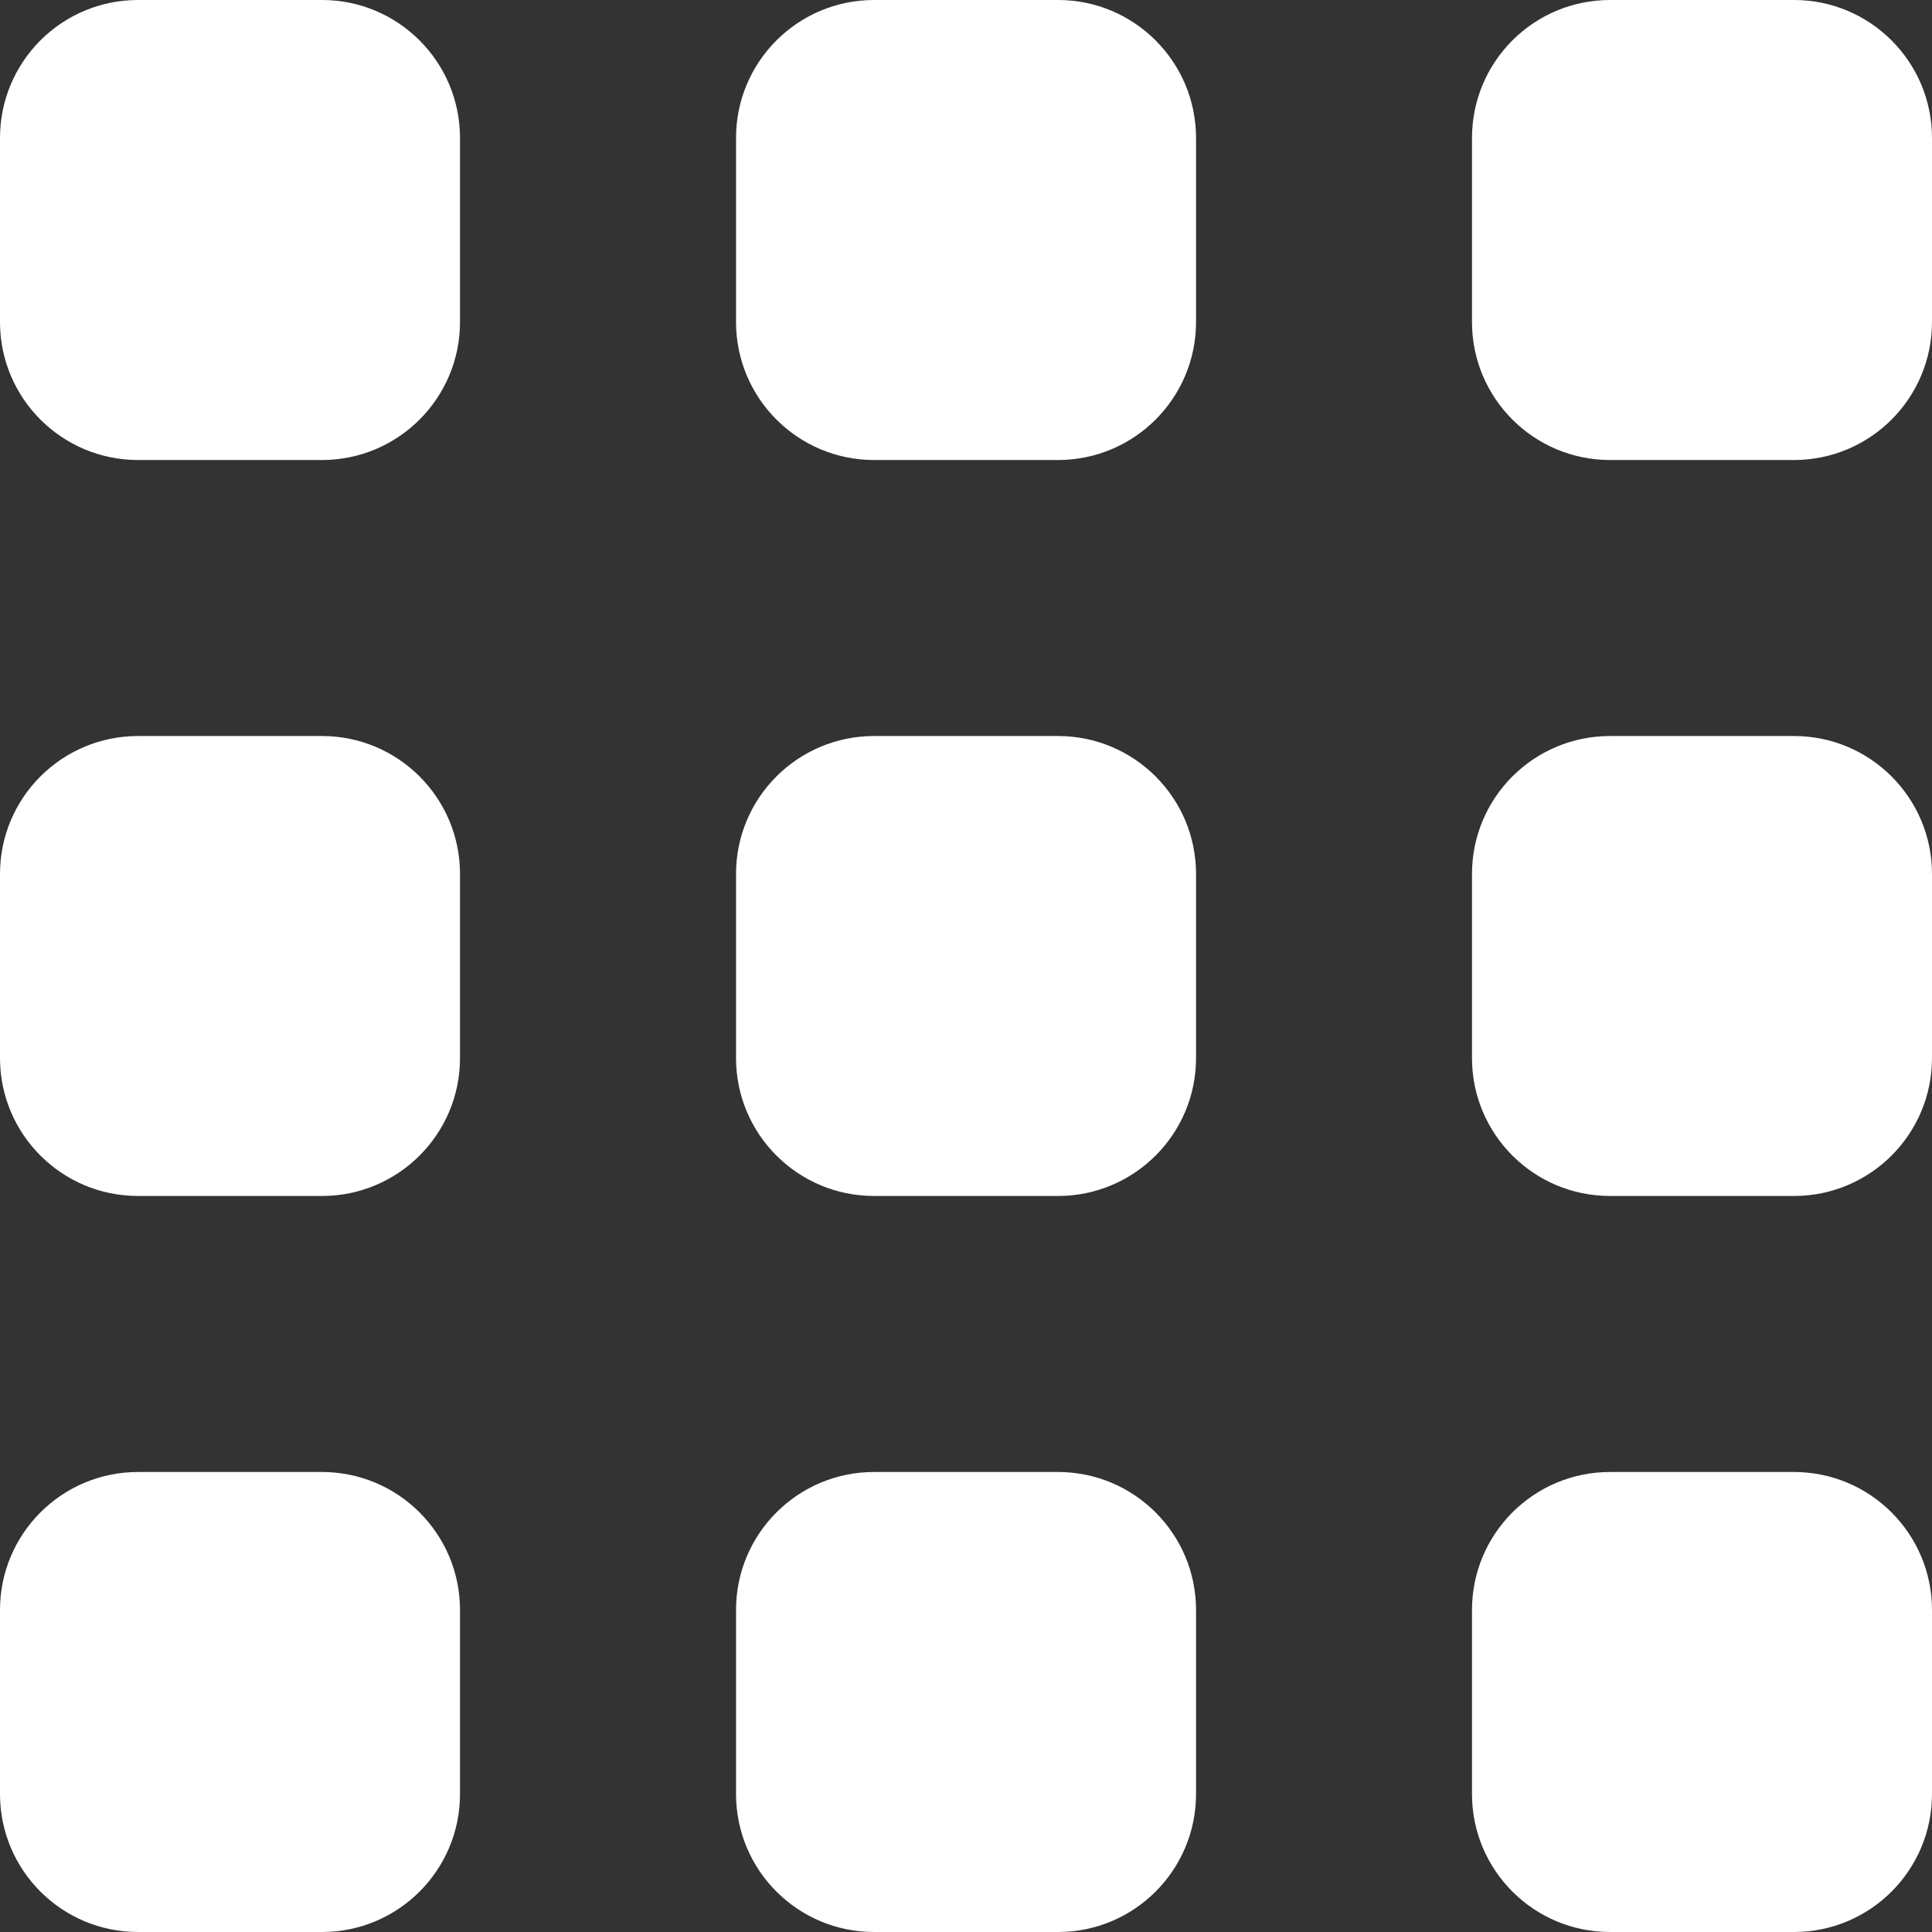 <svg width="30" height="30" viewBox="0 0 30 30" fill="none" xmlns="http://www.w3.org/2000/svg">
<rect x="0" y="0" width="30" height="30" fill="#333333" stroke="none"/>
<g clip-path="url(#clip0_318_232)">
<path d="M27.857 0H25C23.816 0 22.857 0.959 22.857 2.143V5C22.857 6.183 23.816 7.143 25 7.143H27.857C29.04 7.143 30 6.183 30 5V2.143C30 0.959 29.04 0 27.857 0Z" fill="white"/>
<path d="M16.429 0H13.572C12.388 0 11.429 0.959 11.429 2.143V5C11.429 6.183 12.388 7.143 13.572 7.143H16.429C17.612 7.143 18.572 6.183 18.572 5V2.143C18.572 0.959 17.612 0 16.429 0Z" fill="white"/>
<path d="M5 0H2.143C0.959 0 0 0.959 0 2.143V5C0 6.183 0.959 7.143 2.143 7.143H5C6.183 7.143 7.143 6.183 7.143 5V2.143C7.143 0.959 6.183 0 5 0Z" fill="white"/>
<path d="M27.857 22.857H25C23.816 22.857 22.857 23.817 22.857 25V27.857C22.857 29.041 23.816 30 25 30H27.857C29.04 30 30 29.041 30 27.857V25C30 23.817 29.04 22.857 27.857 22.857Z" fill="white"/>
<path d="M16.429 22.857H13.572C12.388 22.857 11.429 23.817 11.429 25V27.857C11.429 29.041 12.388 30 13.572 30H16.429C17.612 30 18.572 29.041 18.572 27.857V25C18.572 23.817 17.612 22.857 16.429 22.857Z" fill="white"/>
<path d="M5 22.857H2.143C0.959 22.857 0 23.817 0 25V27.857C0 29.041 0.959 30 2.143 30H5C6.183 30 7.143 29.041 7.143 27.857V25C7.143 23.817 6.183 22.857 5 22.857Z" fill="white"/>
<path d="M27.857 11.429H25C23.816 11.429 22.857 12.388 22.857 13.571V16.429C22.857 17.612 23.816 18.571 25 18.571H27.857C29.04 18.571 30 17.612 30 16.429V13.571C30 12.388 29.04 11.429 27.857 11.429Z" fill="white"/>
<path d="M16.429 11.429H13.572C12.388 11.429 11.429 12.388 11.429 13.571V16.429C11.429 17.612 12.388 18.571 13.572 18.571H16.429C17.612 18.571 18.572 17.612 18.572 16.429V13.571C18.572 12.388 17.612 11.429 16.429 11.429Z" fill="white"/>
<path d="M5 11.429H2.143C0.959 11.429 0 12.388 0 13.571V16.429C0 17.612 0.959 18.571 2.143 18.571H5C6.183 18.571 7.143 17.612 7.143 16.429V13.571C7.143 12.388 6.183 11.429 5 11.429Z" fill="white"/>
</g>
<defs>
<clipPath id="clip0_318_232">
<rect width="30" height="30" fill="white"/>
</clipPath>
</defs>
</svg>
